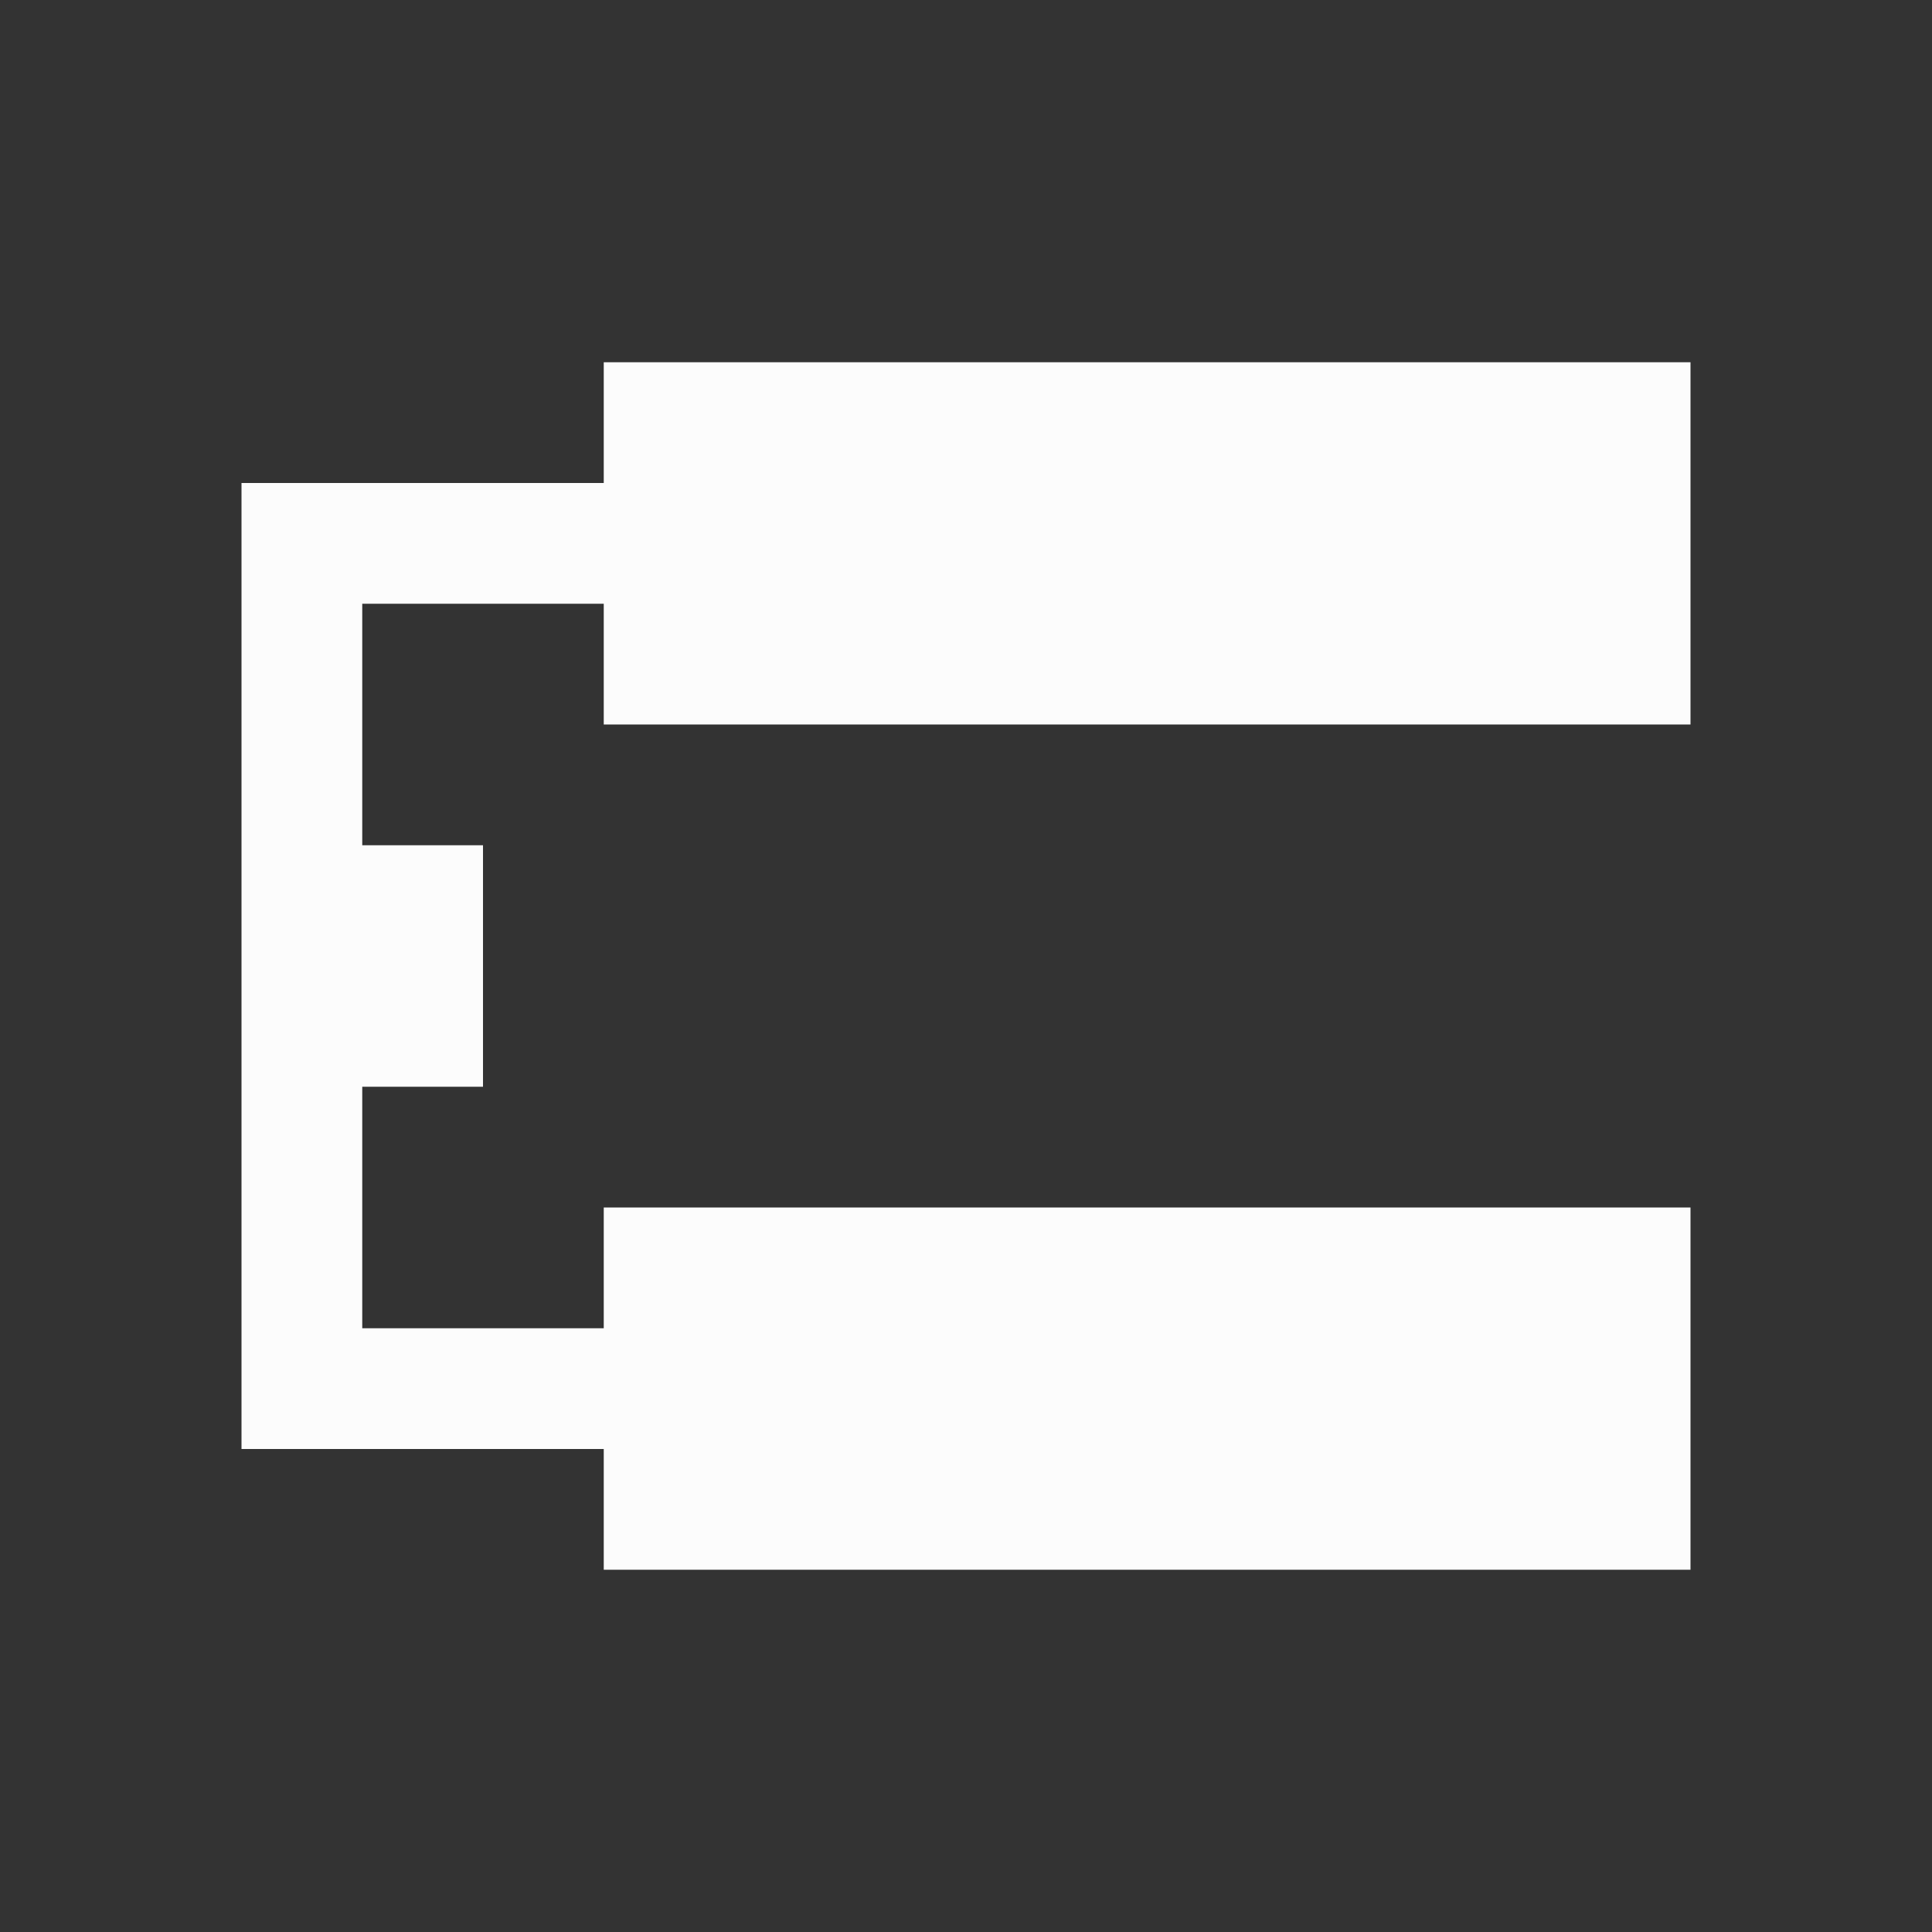 <?xml version='1.0' encoding='ASCII'?>
<svg xmlns="http://www.w3.org/2000/svg" viewBox="0 0 16 16">
<rect x="0" y="0" width="16" height="16" fill="#333333" stroke="none"/>
<defs><style id="current-color-scheme" type="text/css">.ColorScheme-Text{color:#fcfcfc; fill:currentColor;}</style></defs><path d="M5 3v1H2v8h3v1h9v-3H5v1H3V9h1V7H3V5h2v1h9V3z" class="ColorScheme-Text" style="fill-opacity:1;stroke:none;fill:currentColor" fill="currentColor"/>
</svg>
